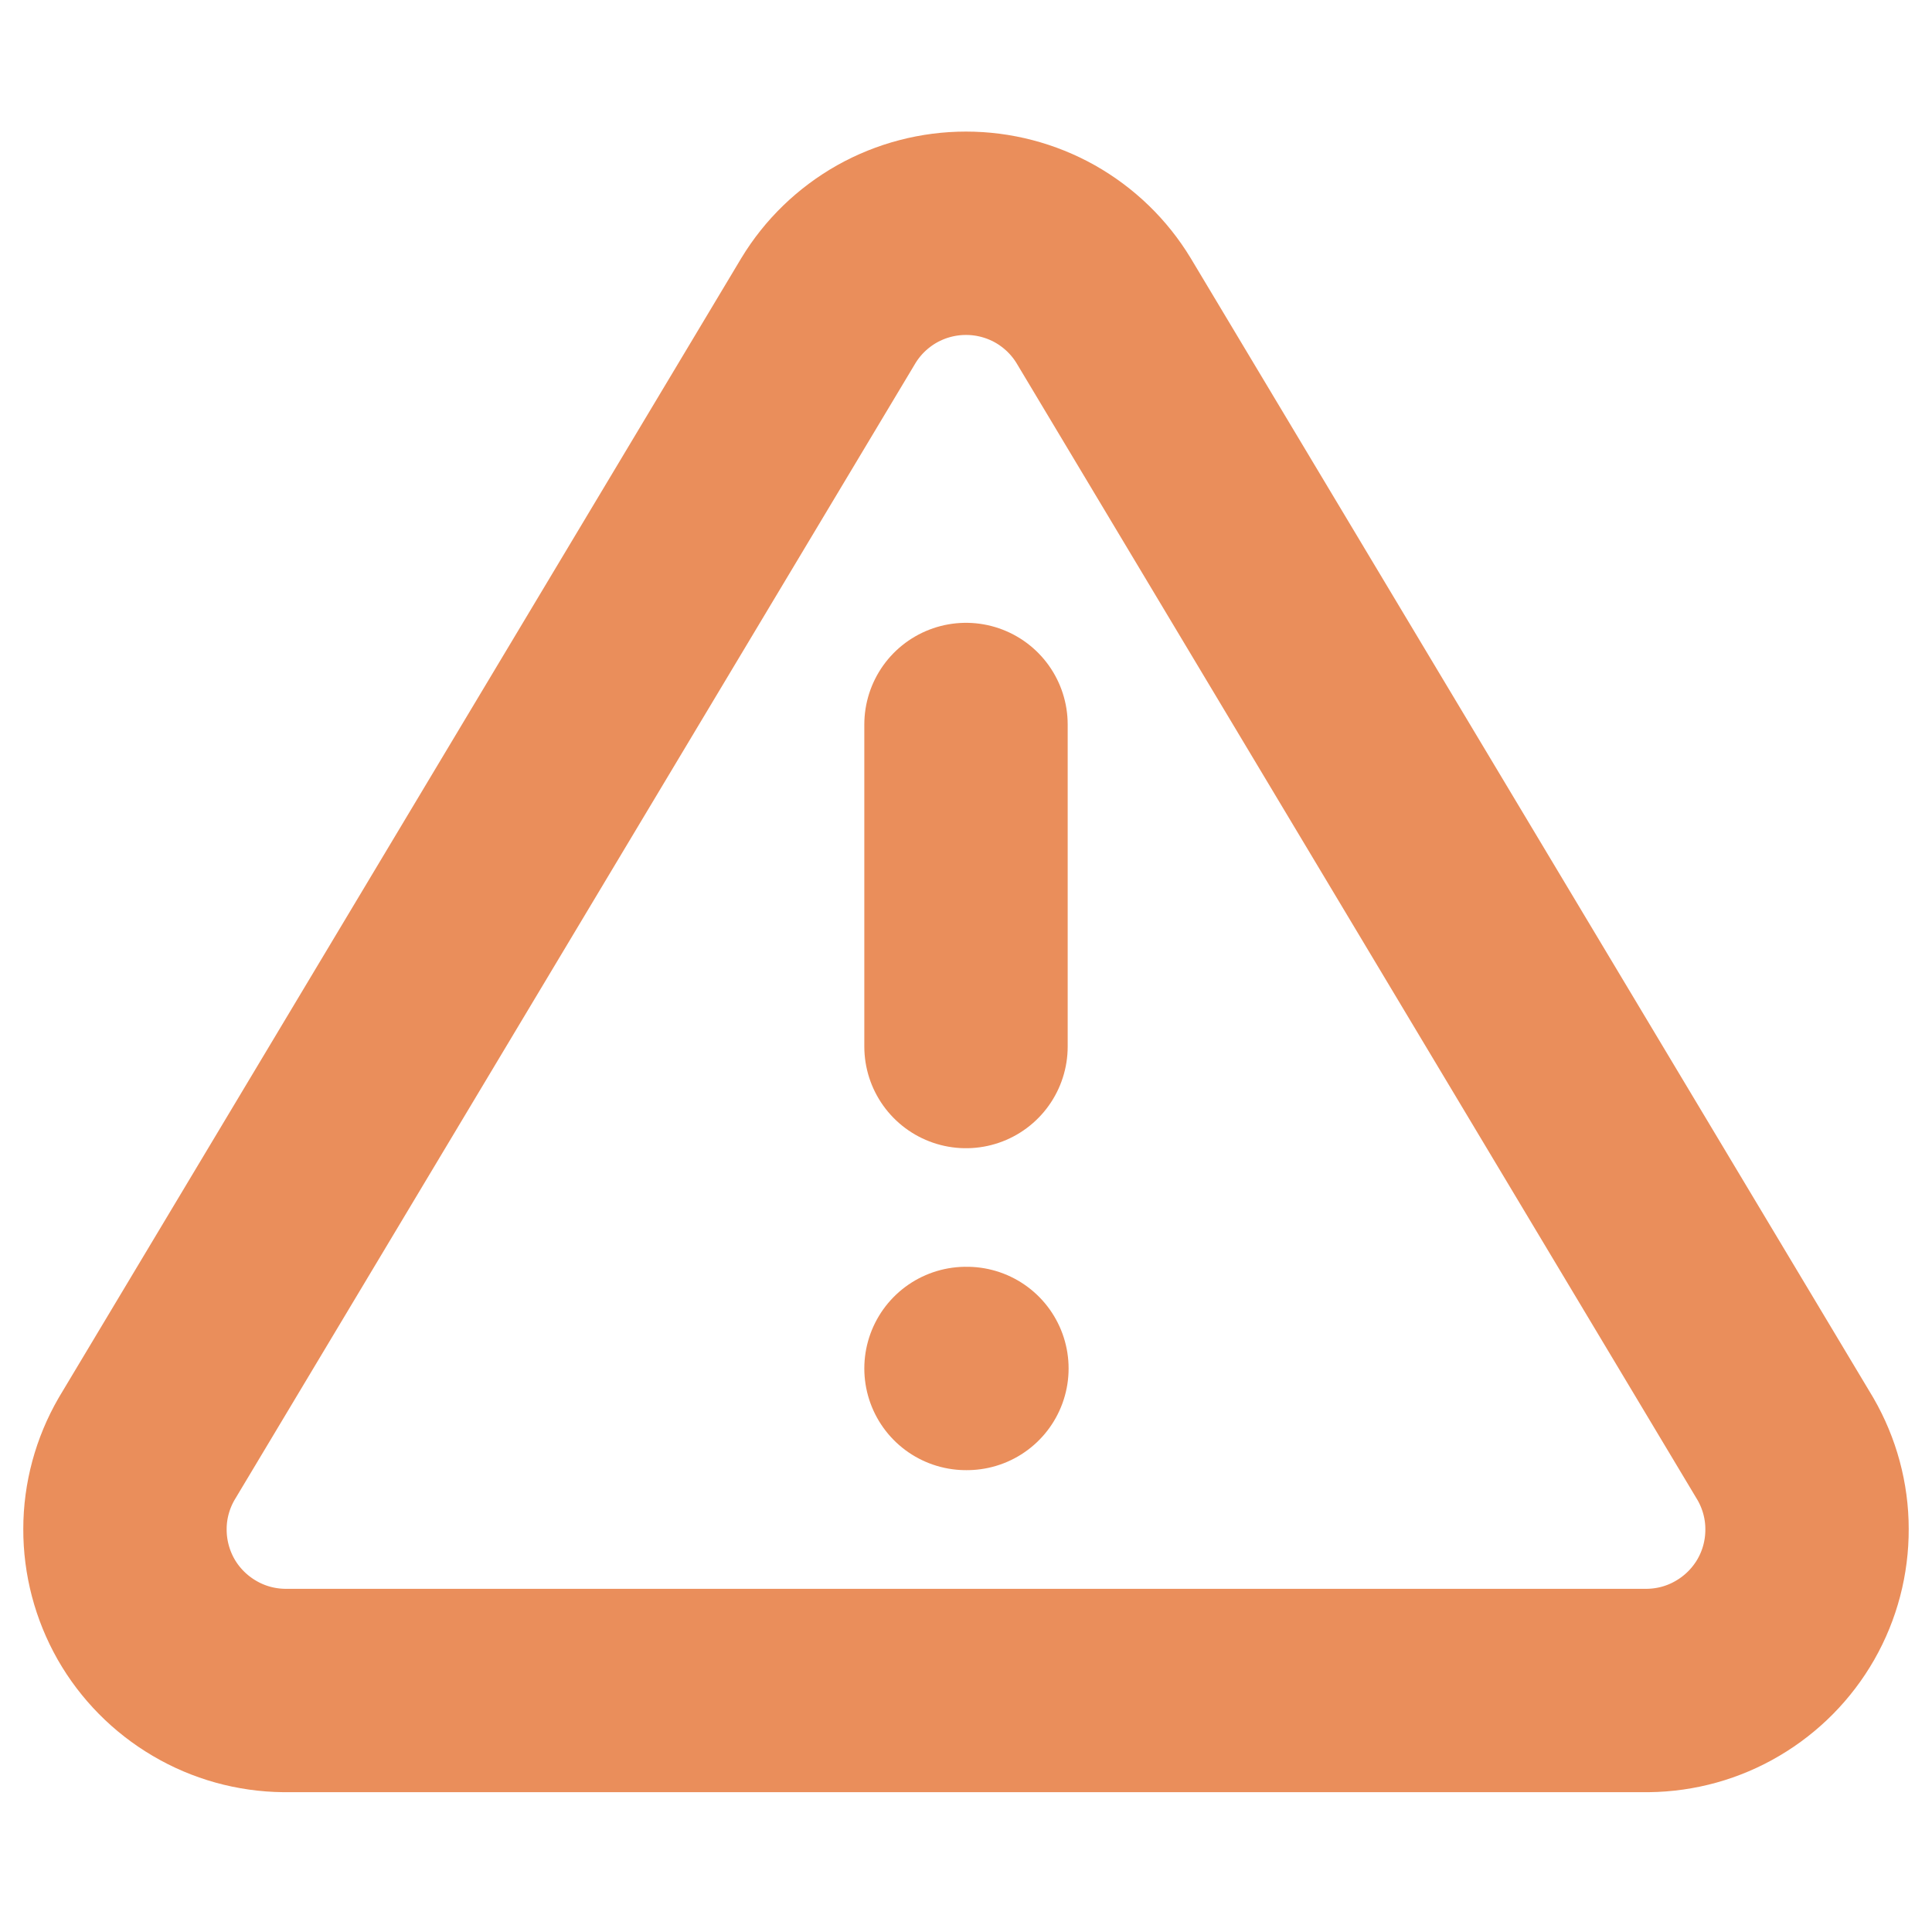 <svg width="19" height="19" viewBox="0 0 19 19" fill="none" xmlns="http://www.w3.org/2000/svg">
<path d="M8.146 3.056L1.441 14.25C1.303 14.489 1.229 14.761 1.229 15.037C1.228 15.314 1.3 15.586 1.436 15.826C1.573 16.066 1.771 16.266 2.009 16.406C2.247 16.547 2.518 16.622 2.795 16.625H16.205C16.482 16.622 16.753 16.547 16.991 16.406C17.229 16.266 17.427 16.066 17.564 15.826C17.701 15.586 17.772 15.314 17.771 15.037C17.771 14.761 17.697 14.489 17.559 14.25L10.854 3.056C10.713 2.823 10.514 2.631 10.277 2.497C10.04 2.364 9.772 2.294 9.5 2.294C9.228 2.294 8.96 2.364 8.723 2.497C8.486 2.631 8.287 2.823 8.146 3.056V3.056Z" stroke="#EA8E5B" stroke-width="2" stroke-linecap="round" stroke-linejoin="round"/>
<path d="M9.5 7.125V10.292" stroke="#EA8E5B" stroke-width="2" stroke-linecap="round" stroke-linejoin="round"/>
<path d="M9.5 13.458H9.509" stroke="#EA8E5B" stroke-width="2" stroke-linecap="round" stroke-linejoin="round"/>
</svg>

